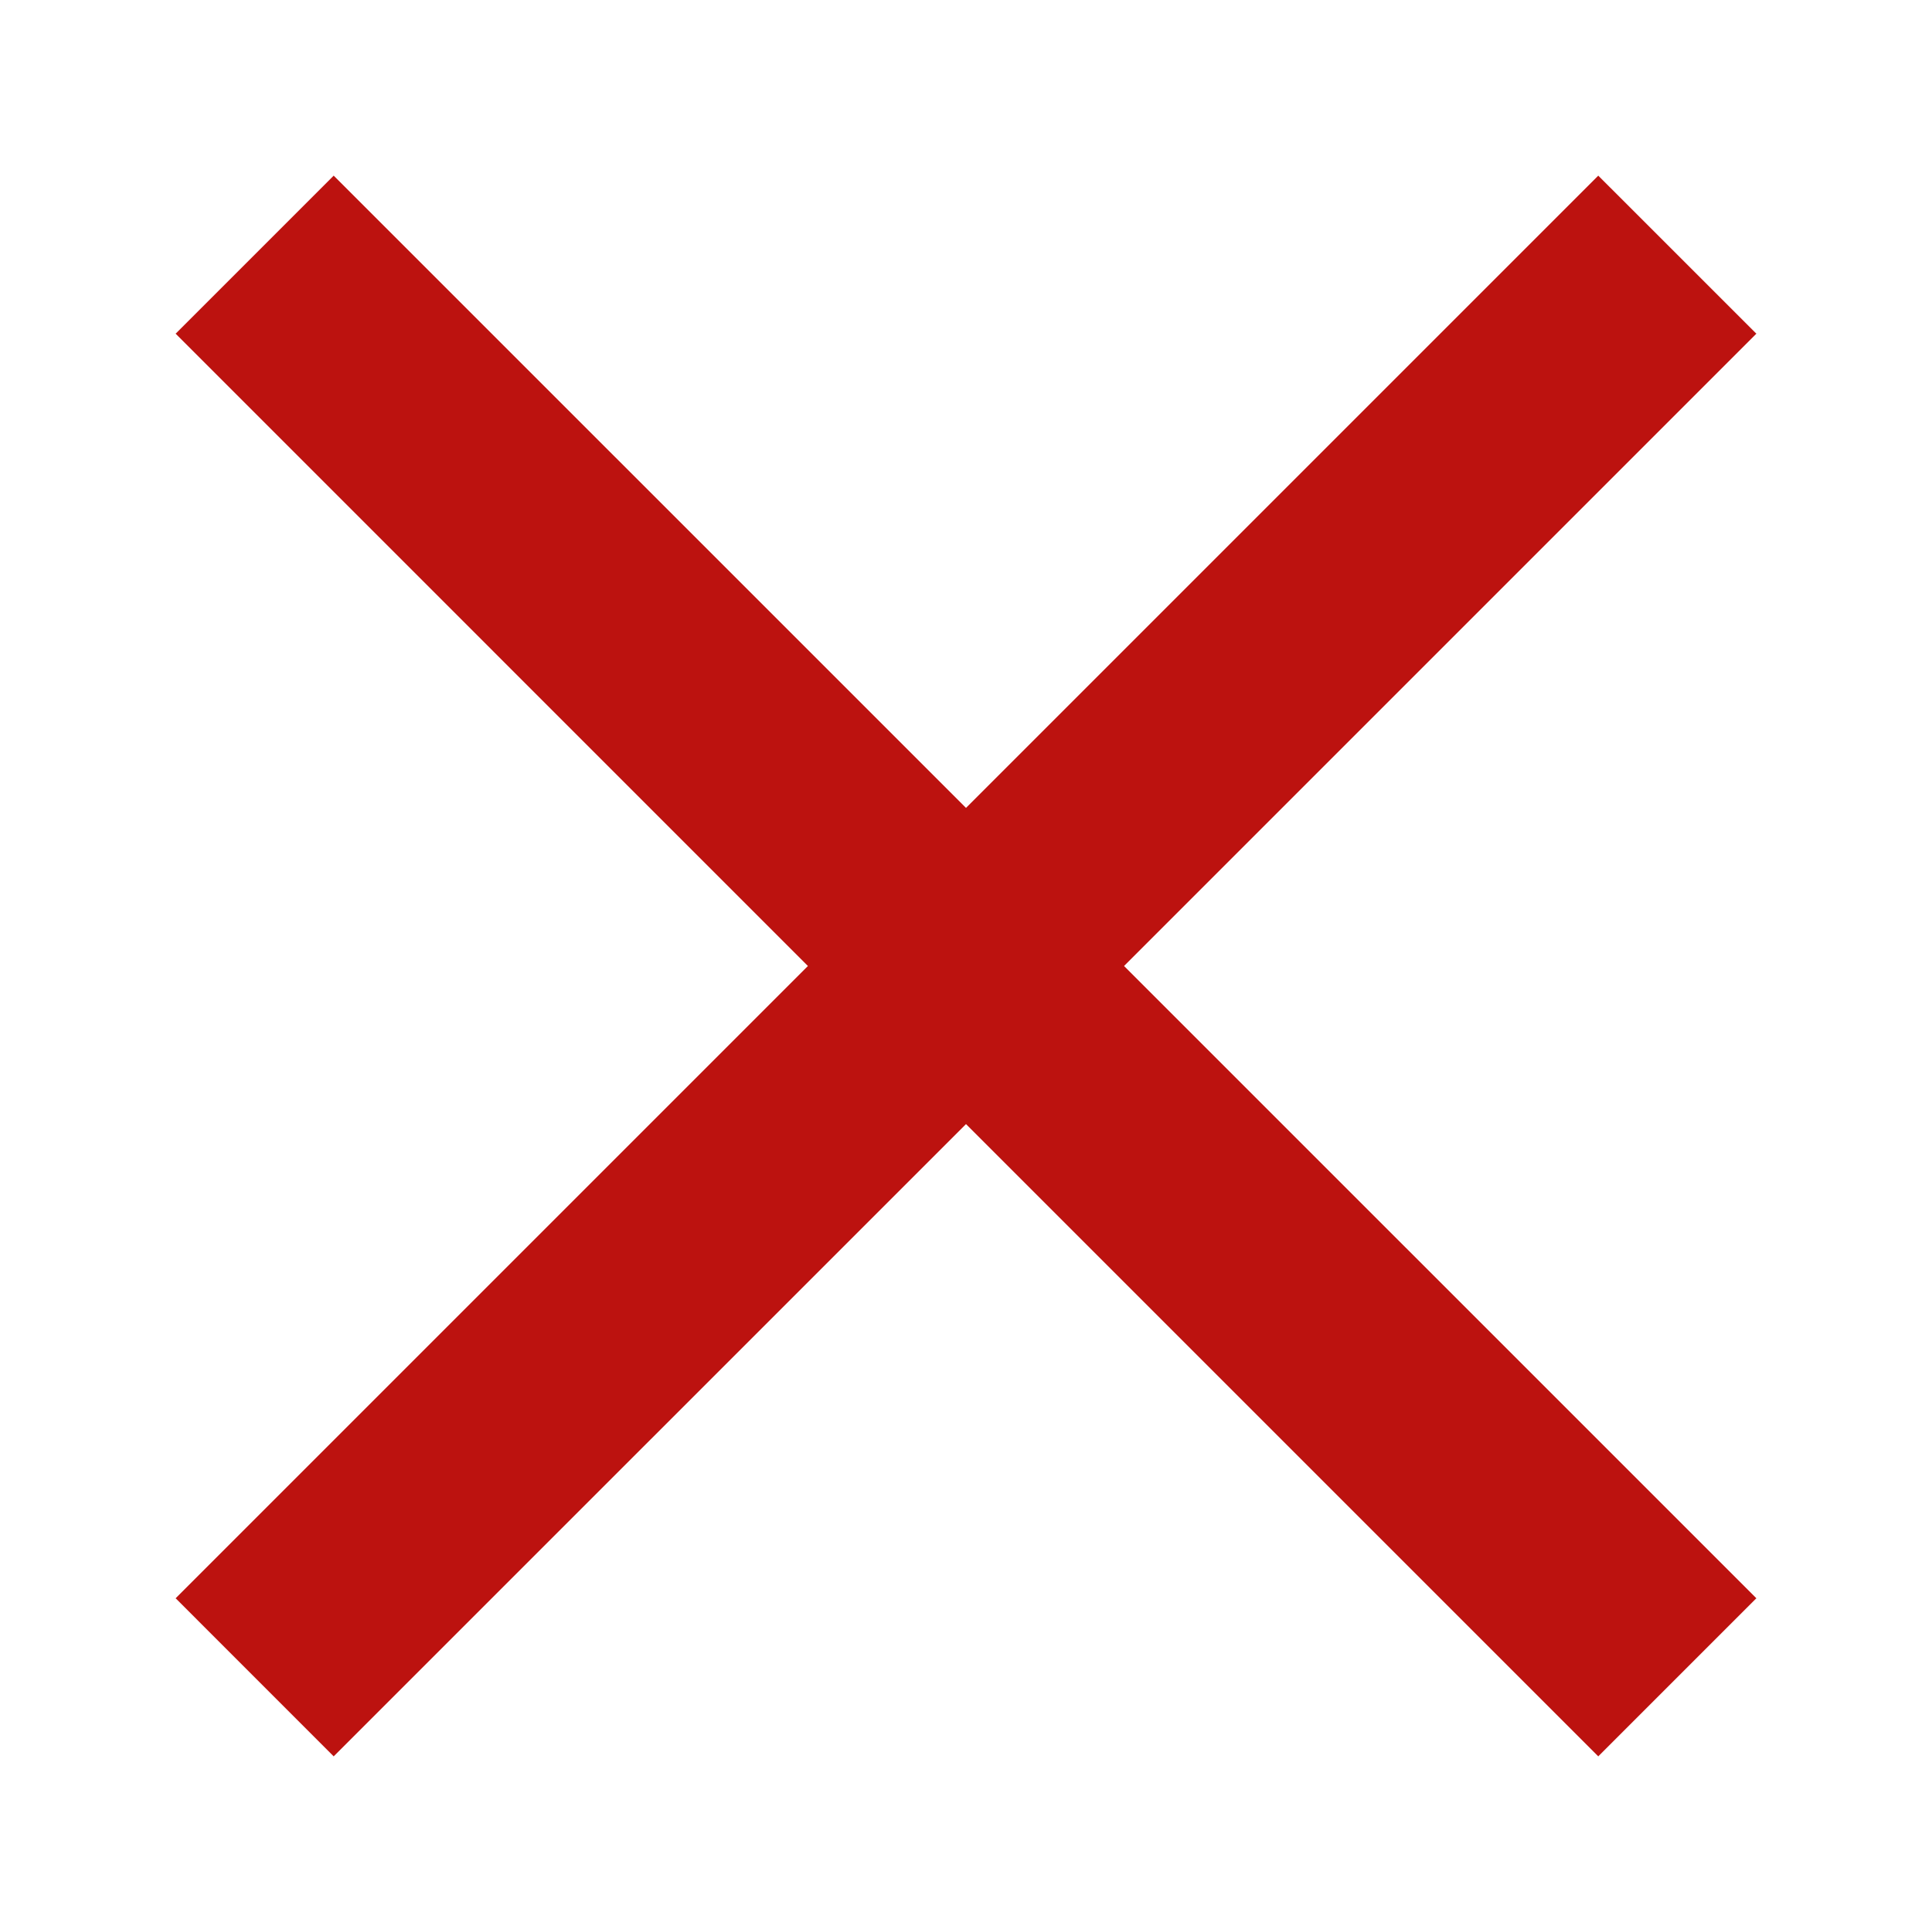 <svg width="35" height="35" viewBox="0 0 35 35" fill="none" xmlns="http://www.w3.org/2000/svg">
<path d="M6.045 31.818L3.182 28.954L14.636 17.5L3.182 6.045L6.045 3.182L17.5 14.636L28.954 3.182L31.818 6.045L20.363 17.5L31.818 28.954L28.954 31.818L17.5 20.364L6.045 31.818Z" fill="#BC120F"/>
</svg>
